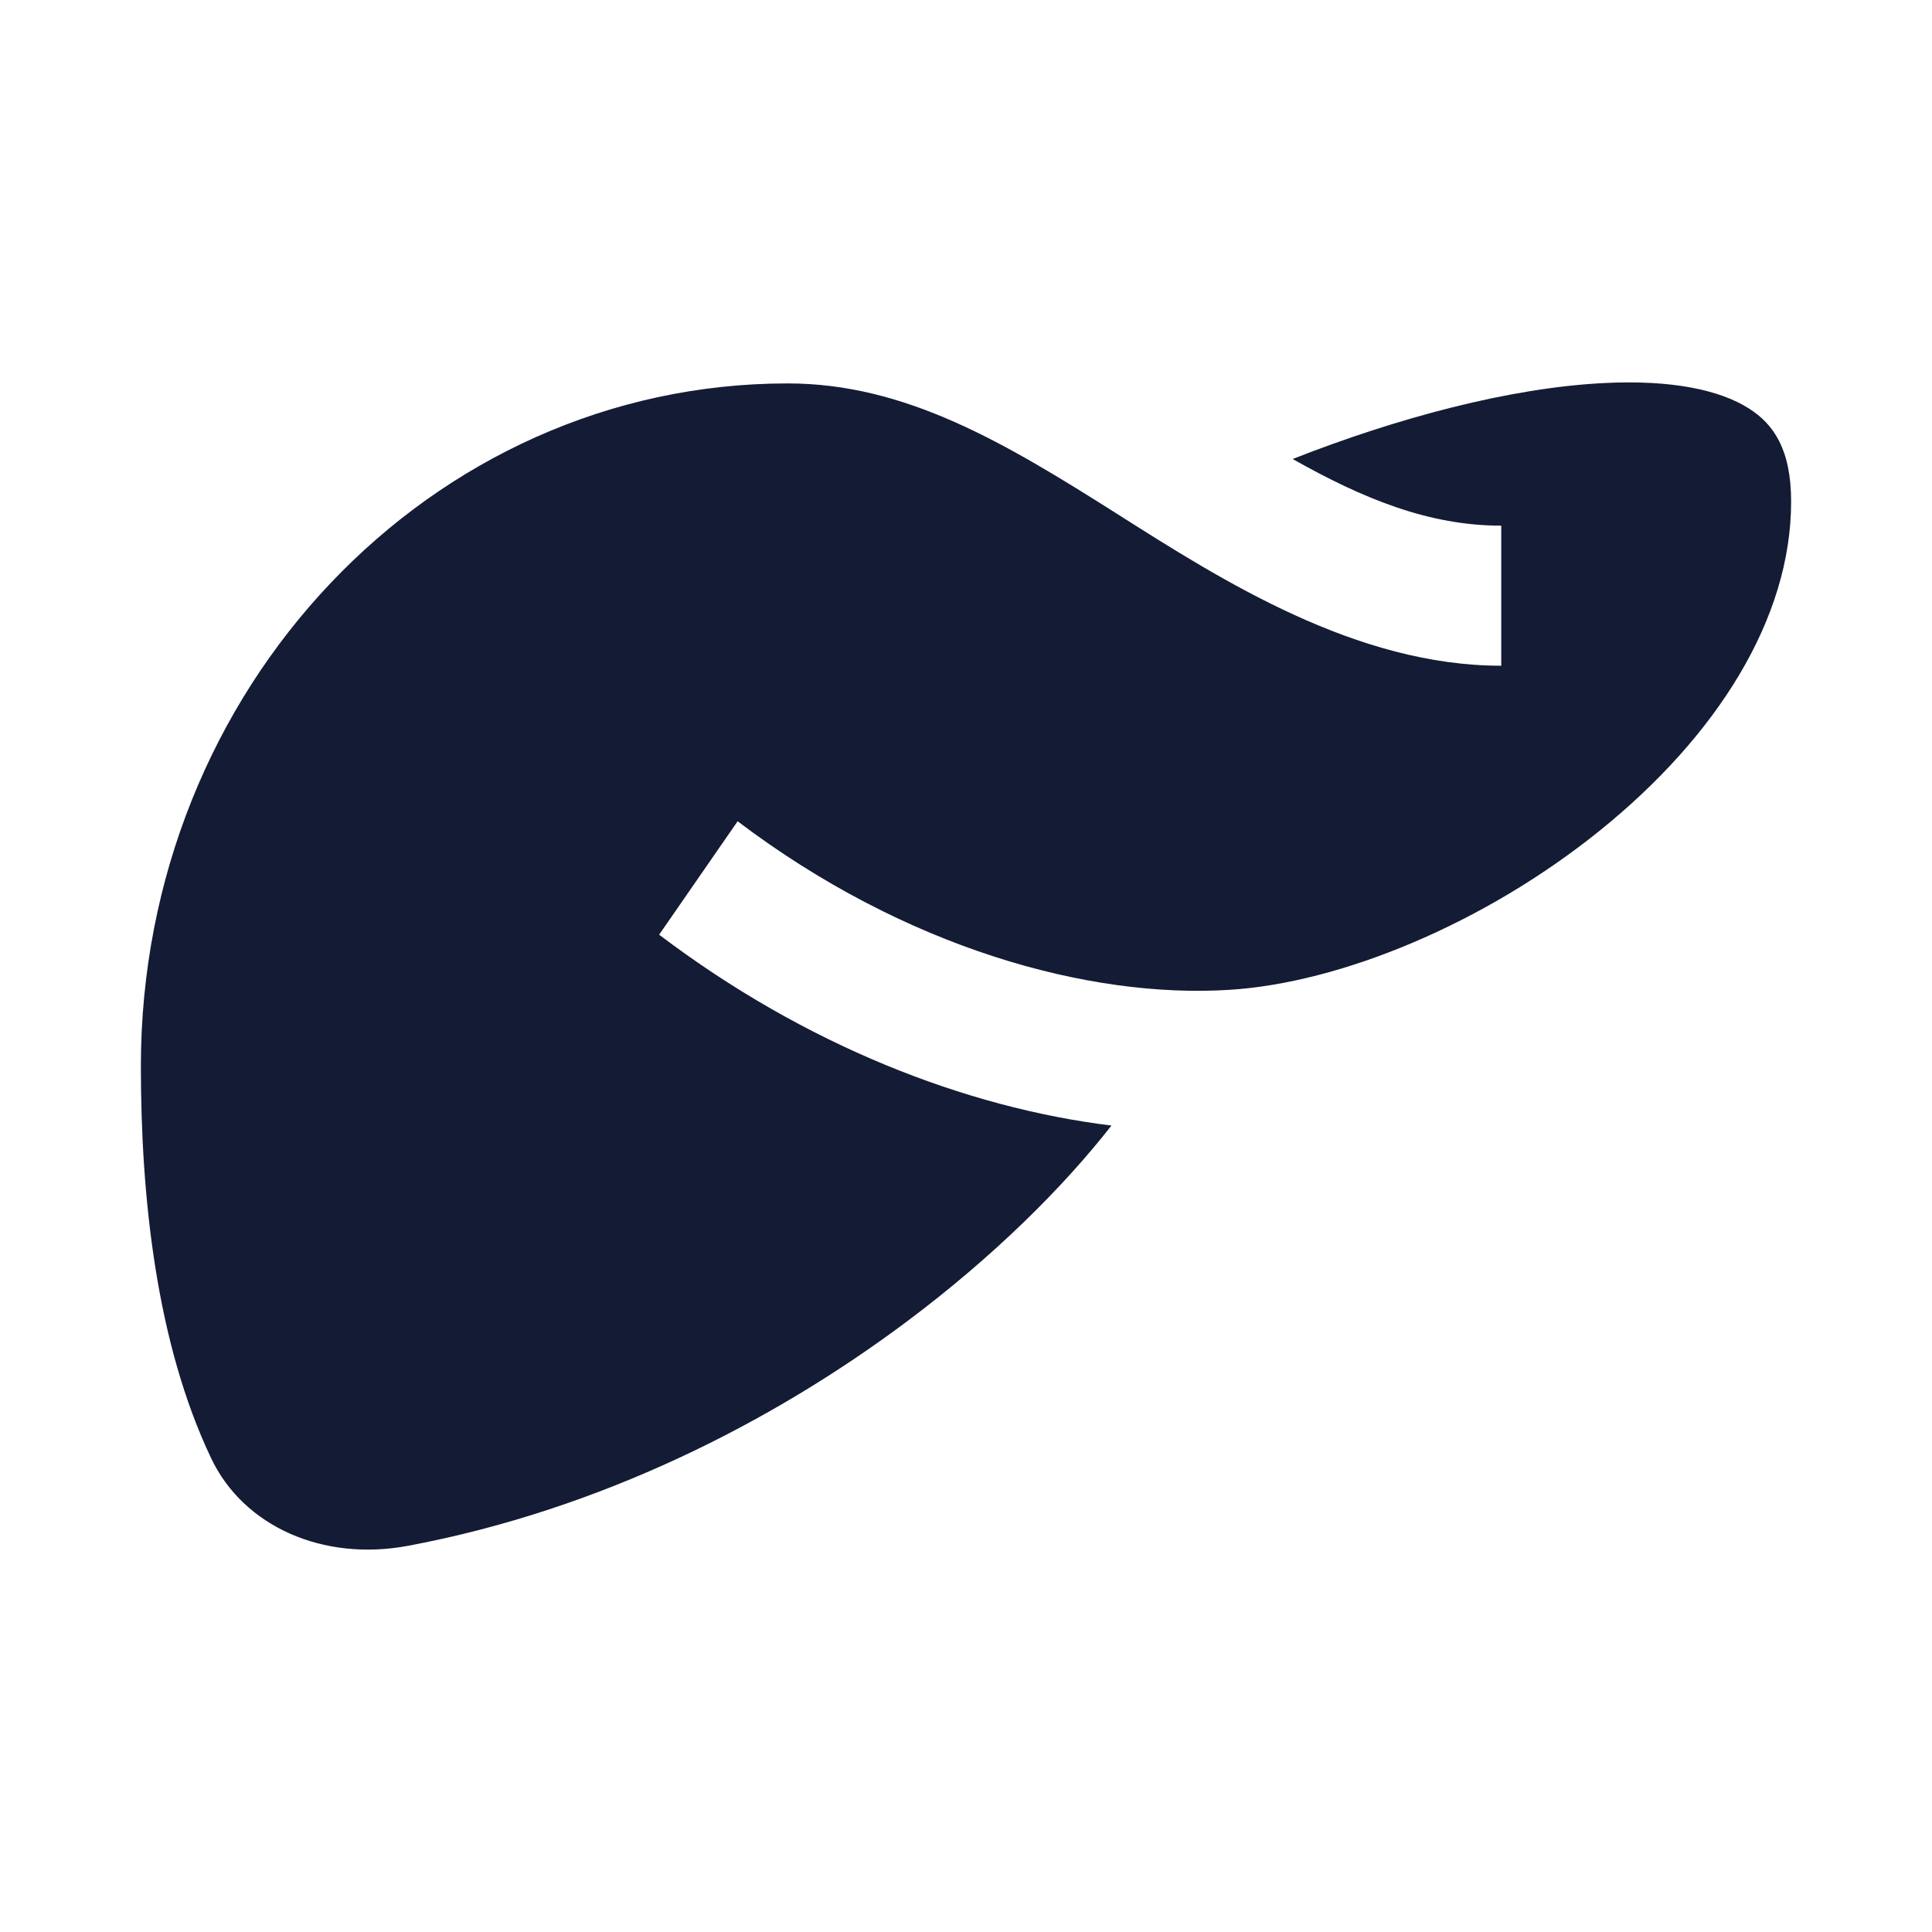 <svg width="24" height="24" viewBox="0 0 24 24" fill="none" xmlns="http://www.w3.org/2000/svg">
<path d="M16.058 5.702C16.937 6.198 17.752 6.53 18.649 6.53V8.27C16.849 8.27 15.19 7.217 13.889 6.391C12.481 5.499 11.252 4.763 9.784 4.763C5.353 4.763 1.75 8.554 1.75 13.245C1.75 14.862 1.939 16.678 2.624 18.117C3.025 18.96 4.01 19.402 5.072 19.202C7.452 18.755 9.588 17.671 11.263 16.418C12.342 15.611 13.203 14.754 13.807 13.982C11.995 13.76 10.001 12.984 8.188 11.611L9.163 10.202C11.241 11.776 13.527 12.407 15.274 12.296C16.647 12.21 18.431 11.481 19.872 10.319C21.324 9.148 22.25 7.69 22.25 6.231C22.25 5.577 22.028 5.268 21.73 5.077C21.366 4.843 20.766 4.717 19.934 4.758C18.758 4.815 17.351 5.193 16.058 5.702Z" fill="#141B34"/>
</svg>
